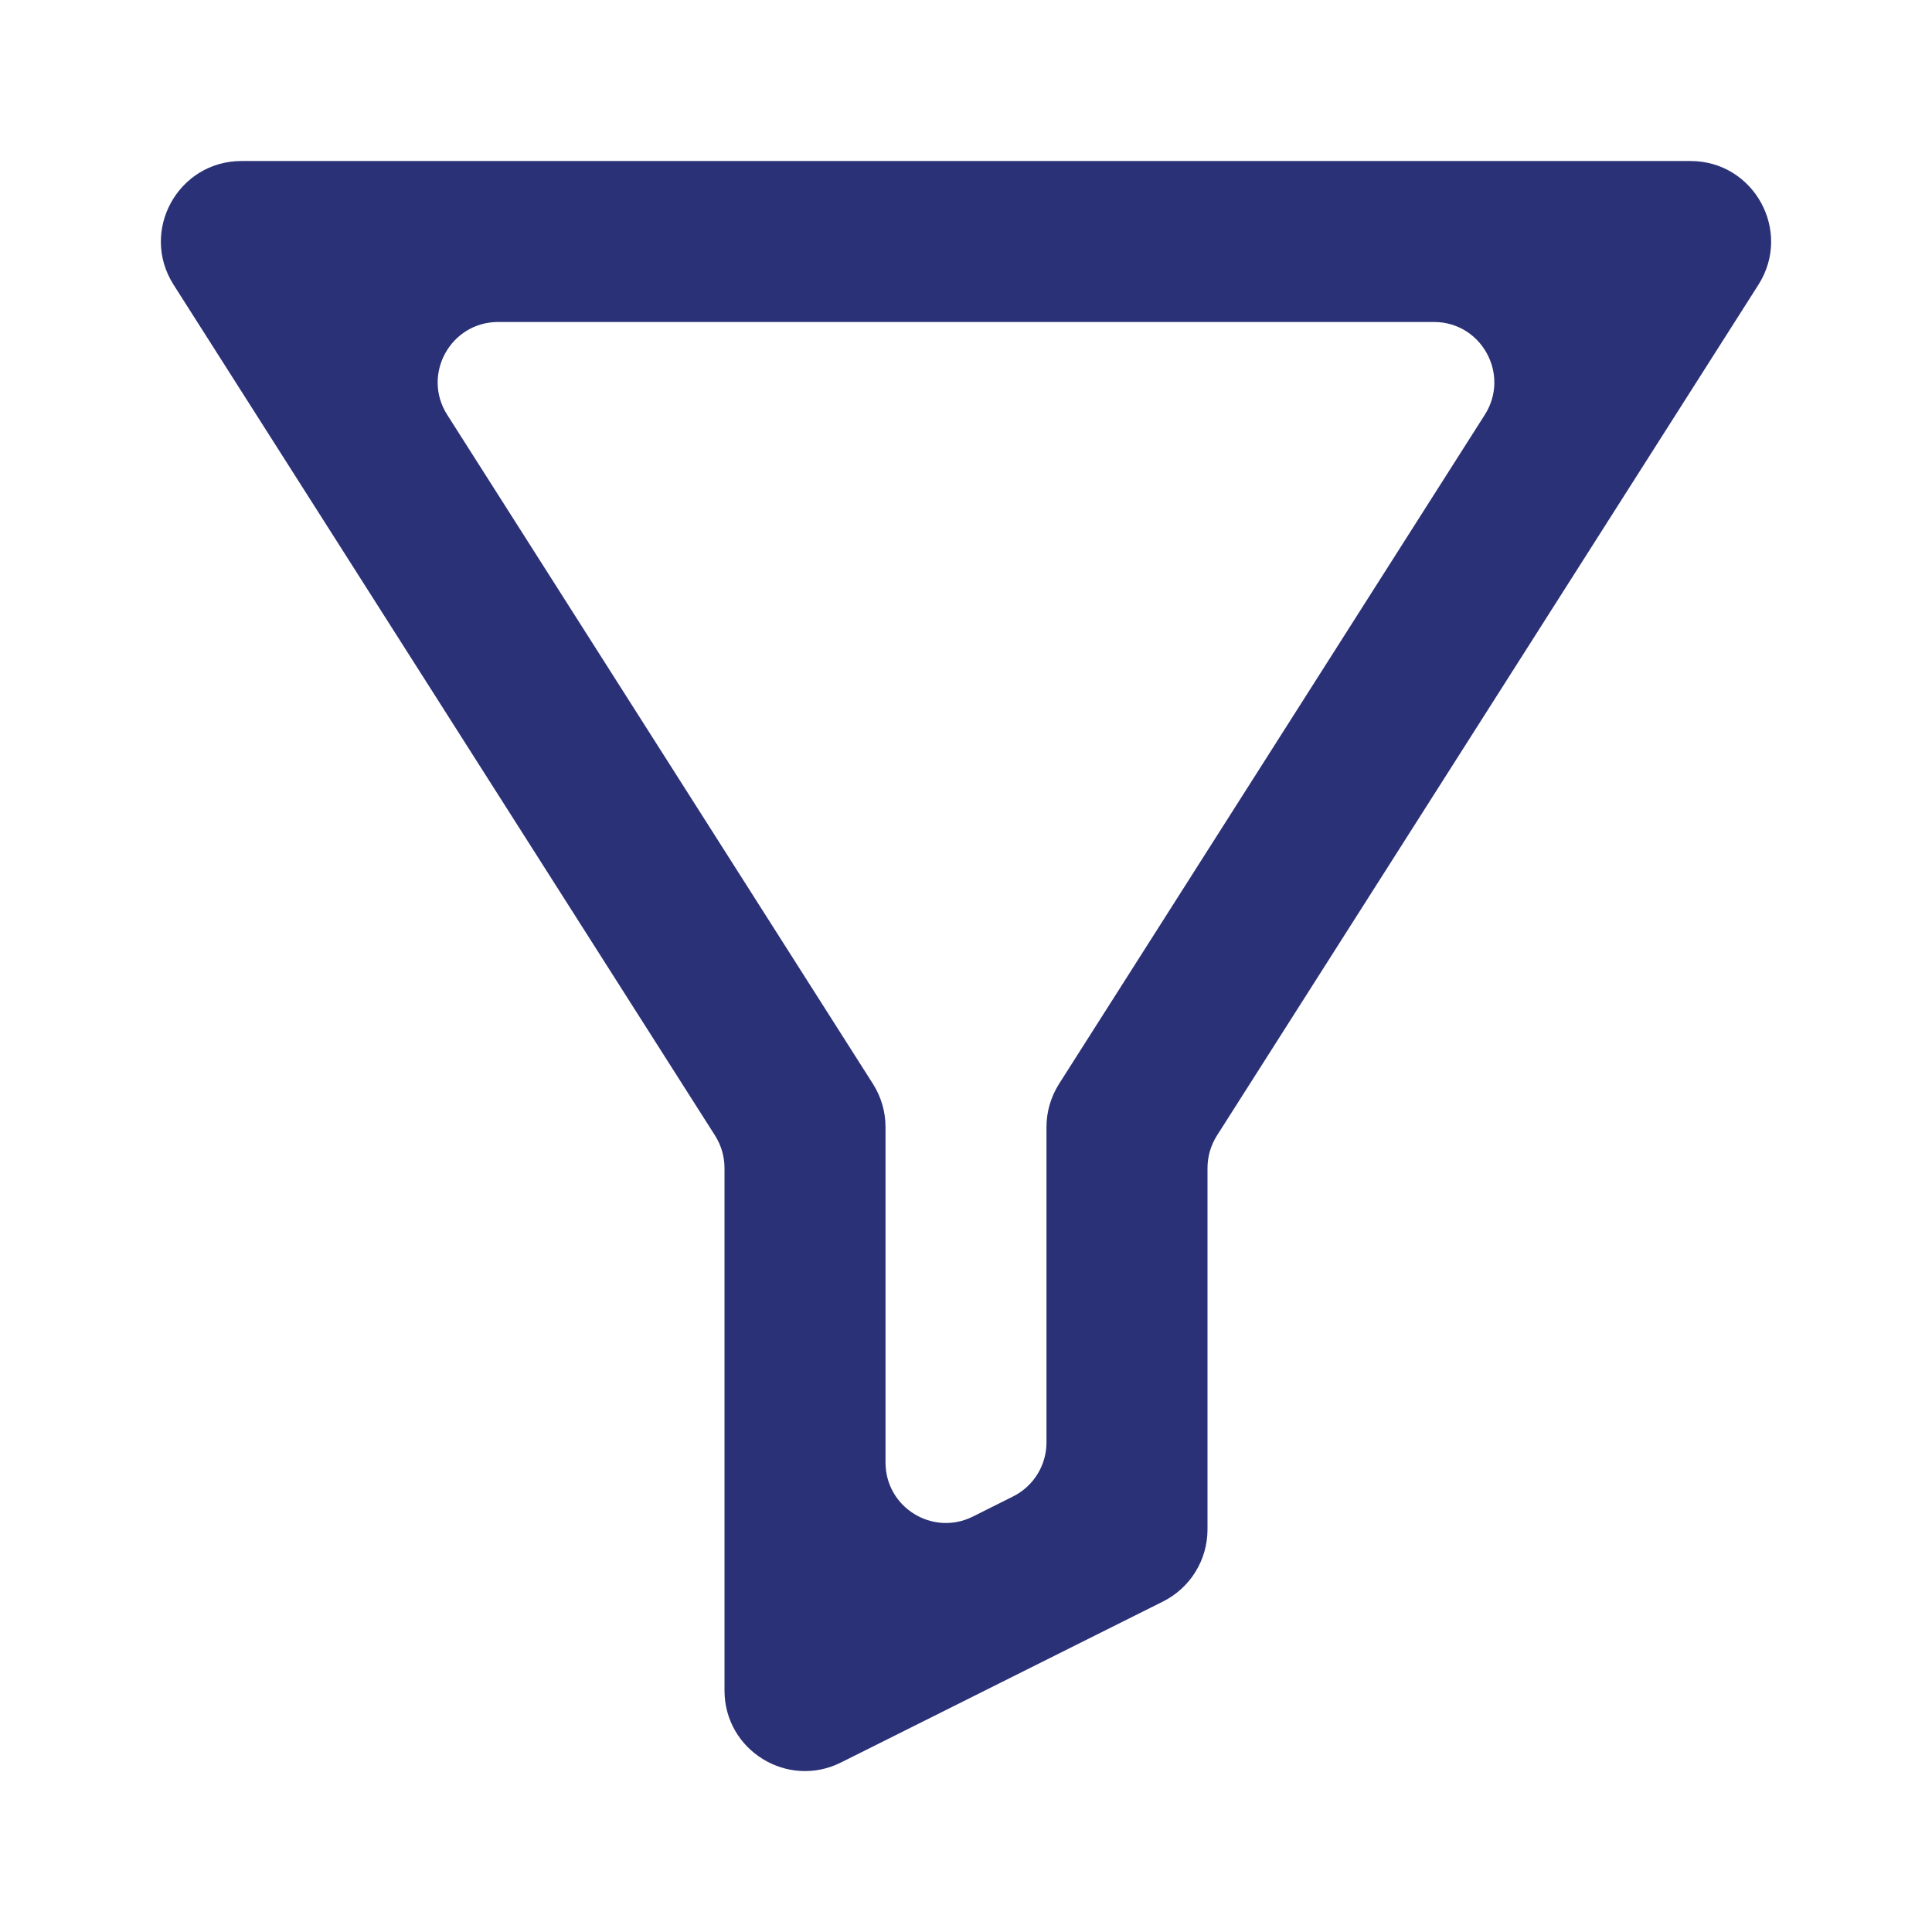 <svg width="32" height="32" viewBox="0 0 32 32" fill="none" xmlns="http://www.w3.org/2000/svg">
<path fill-rule="evenodd" clip-rule="evenodd" d="M12 19.346C12 19.156 11.946 18.97 11.844 18.809L2.875 4.716C2.31 3.828 2.948 2.667 4 2.667H28C29.052 2.667 29.69 3.828 29.125 4.716L20.156 18.809C20.054 18.97 20 19.156 20 19.346V25.333C20 25.838 19.715 26.3 19.263 26.526L13.93 29.192C13.043 29.636 12 28.991 12 28V19.346ZM8.251 5.333C7.462 5.333 6.983 6.204 7.407 6.87L14.458 17.951C14.594 18.165 14.667 18.413 14.667 18.666V24.224C14.667 24.968 15.449 25.451 16.114 25.119L16.781 24.785C17.119 24.616 17.333 24.27 17.333 23.891V18.666C17.333 18.413 17.406 18.165 17.542 17.951L24.593 6.87C25.017 6.204 24.539 5.333 23.75 5.333H8.251Z" fill="#2A3176"/>
</svg>
